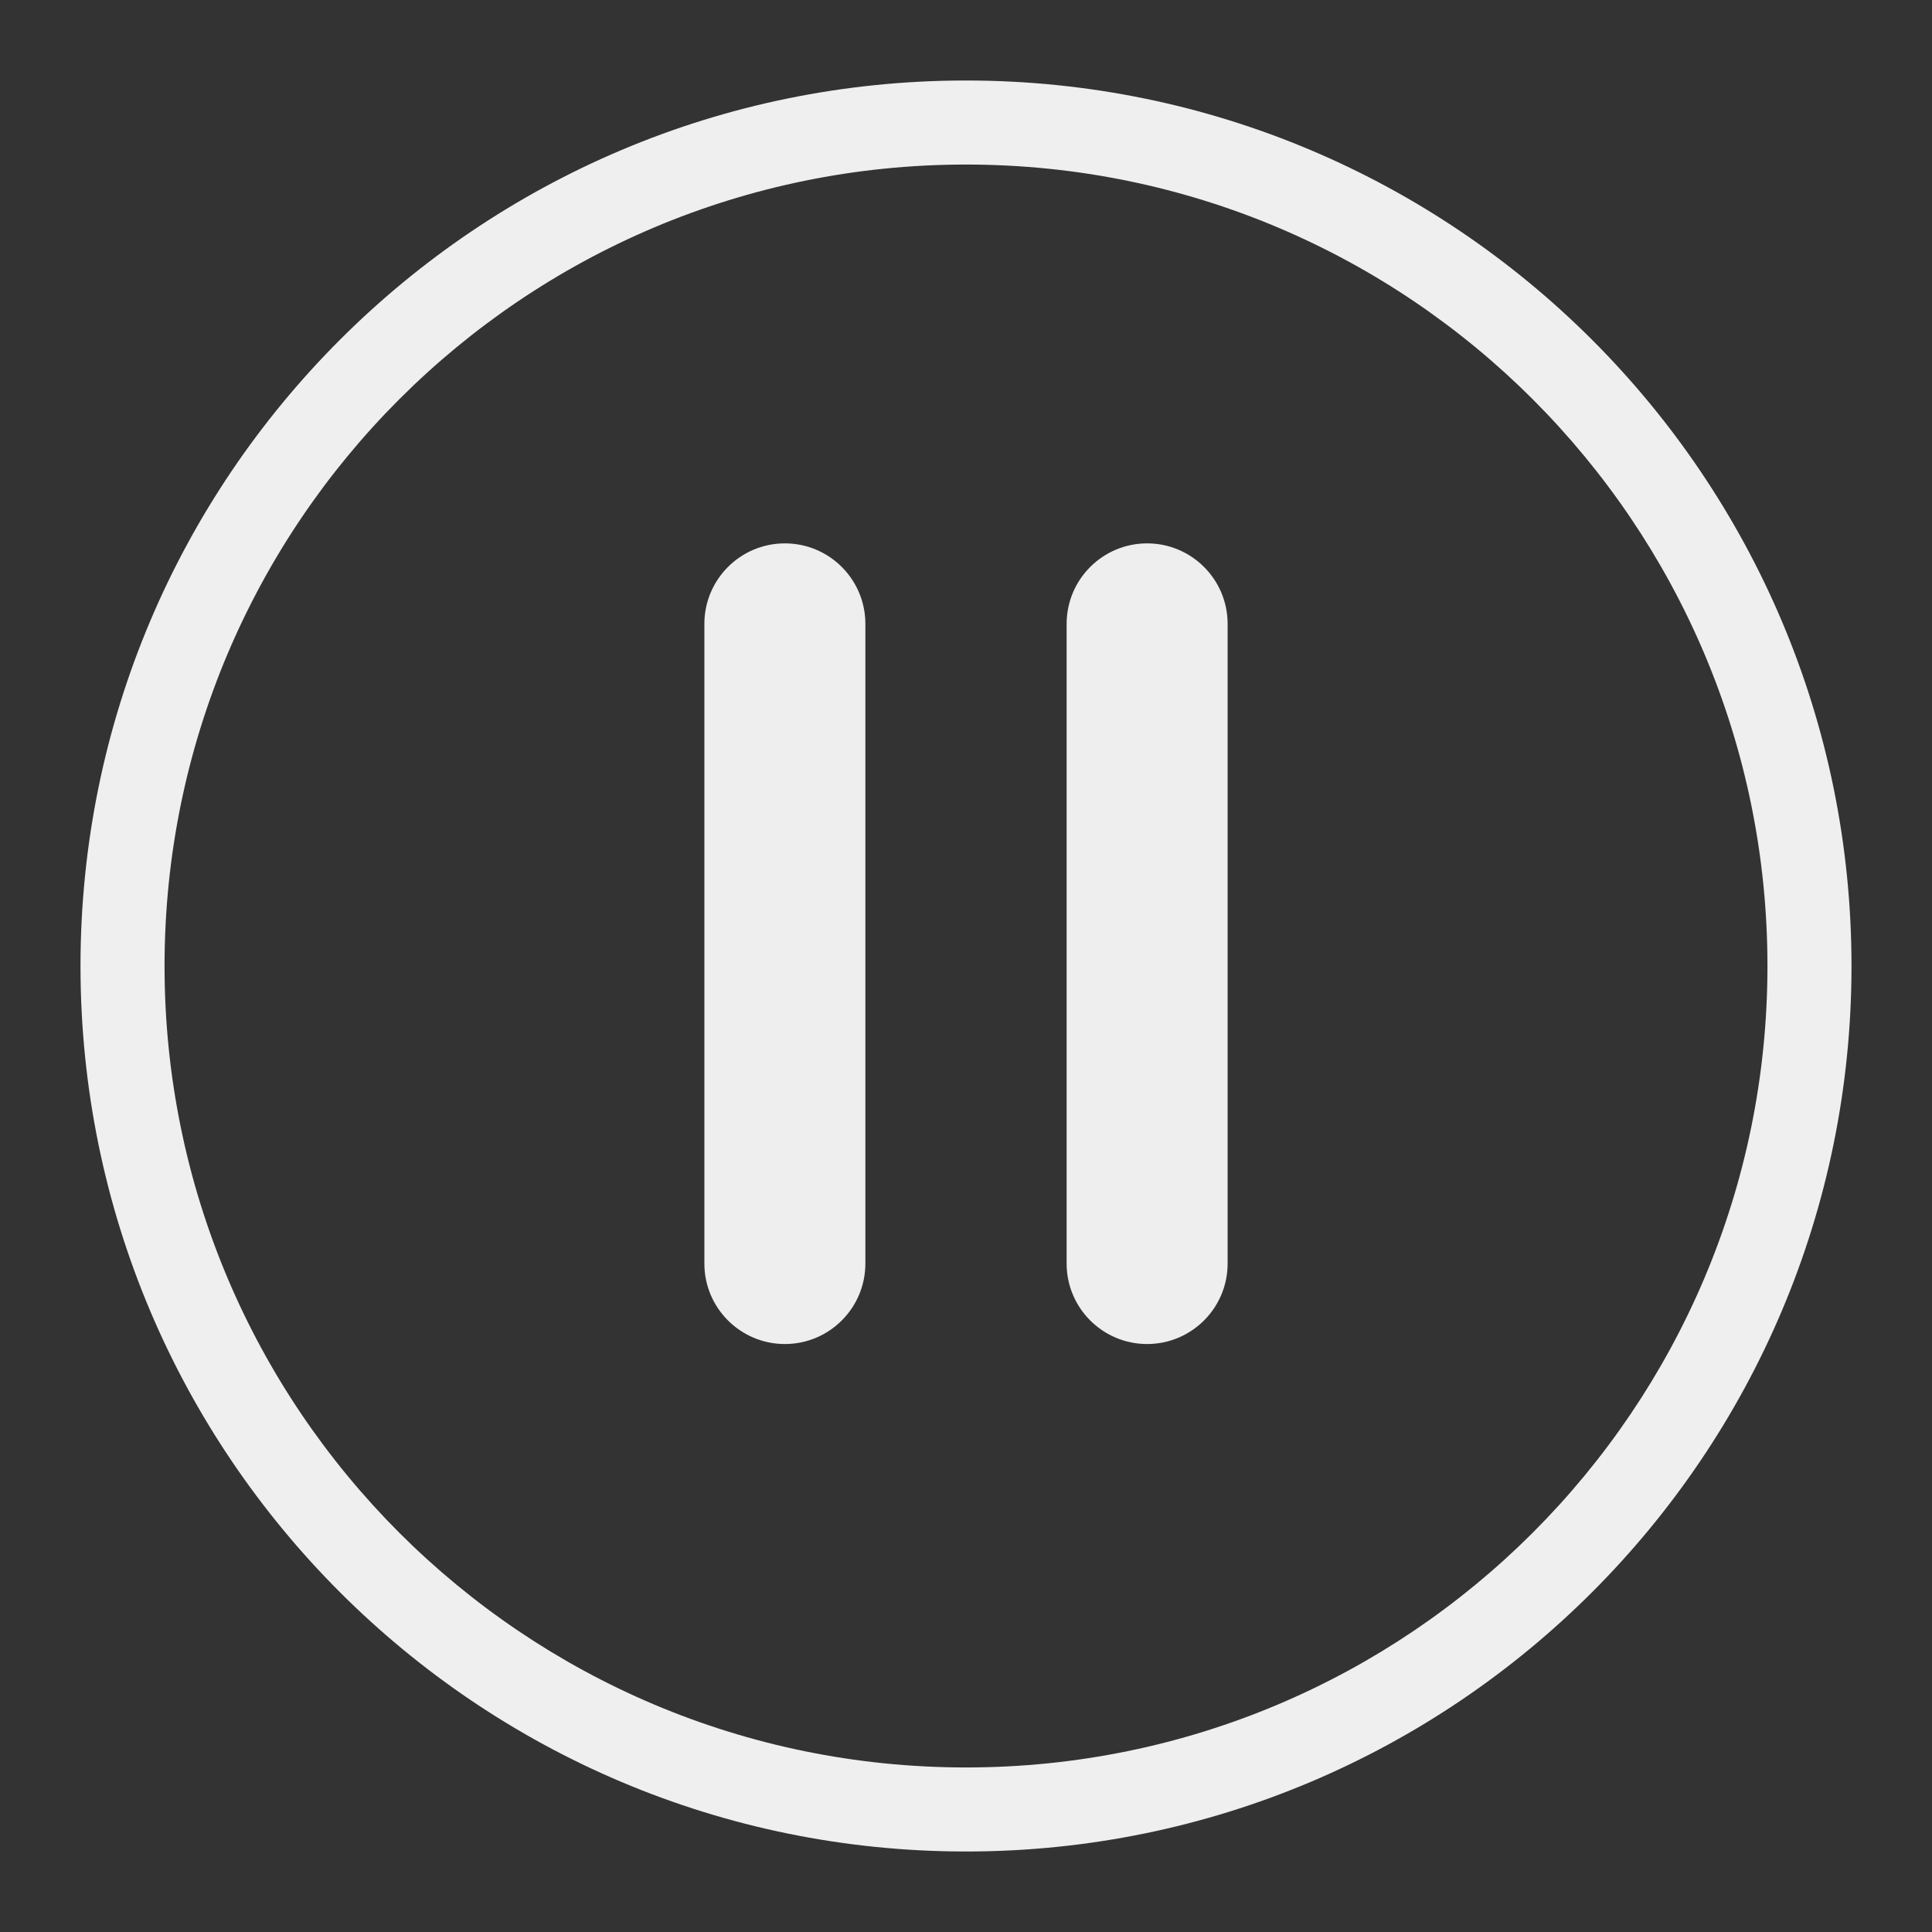 <svg width="24" height="24" viewBox="0 0 24 24" fill="none" xmlns="http://www.w3.org/2000/svg">
<rect x="0" y="0" width="24" height="24" fill="#333333" stroke="none"/>
<path d="M23 12C23 18.075 18.075 23 12 23C5.925 23 1 18.075 1 12C1 5.925 5.925 1 12 1C18.075 1 23 5.925 23 12ZM2.044 12C2.044 17.499 6.501 21.956 12 21.956C17.499 21.956 21.956 17.499 21.956 12C21.956 6.501 17.499 2.044 12 2.044C6.501 2.044 2.044 6.501 2.044 12Z" fill="#EFEFEF"/>
<path fill-rule="evenodd" clip-rule="evenodd" d="M10.75 7.75C10.75 7.198 10.302 6.75 9.75 6.75C9.198 6.75 8.75 7.198 8.75 7.75V15.696C8.75 16.248 9.198 16.696 9.75 16.696C10.302 16.696 10.75 16.248 10.75 15.696V7.75ZM15.25 7.75C15.25 7.198 14.802 6.75 14.25 6.75C13.698 6.75 13.25 7.198 13.25 7.75V15.696C13.25 16.248 13.698 16.696 14.25 16.696C14.802 16.696 15.25 16.248 15.25 15.696V7.75Z" fill="#EEEEEE"/>
</svg>
